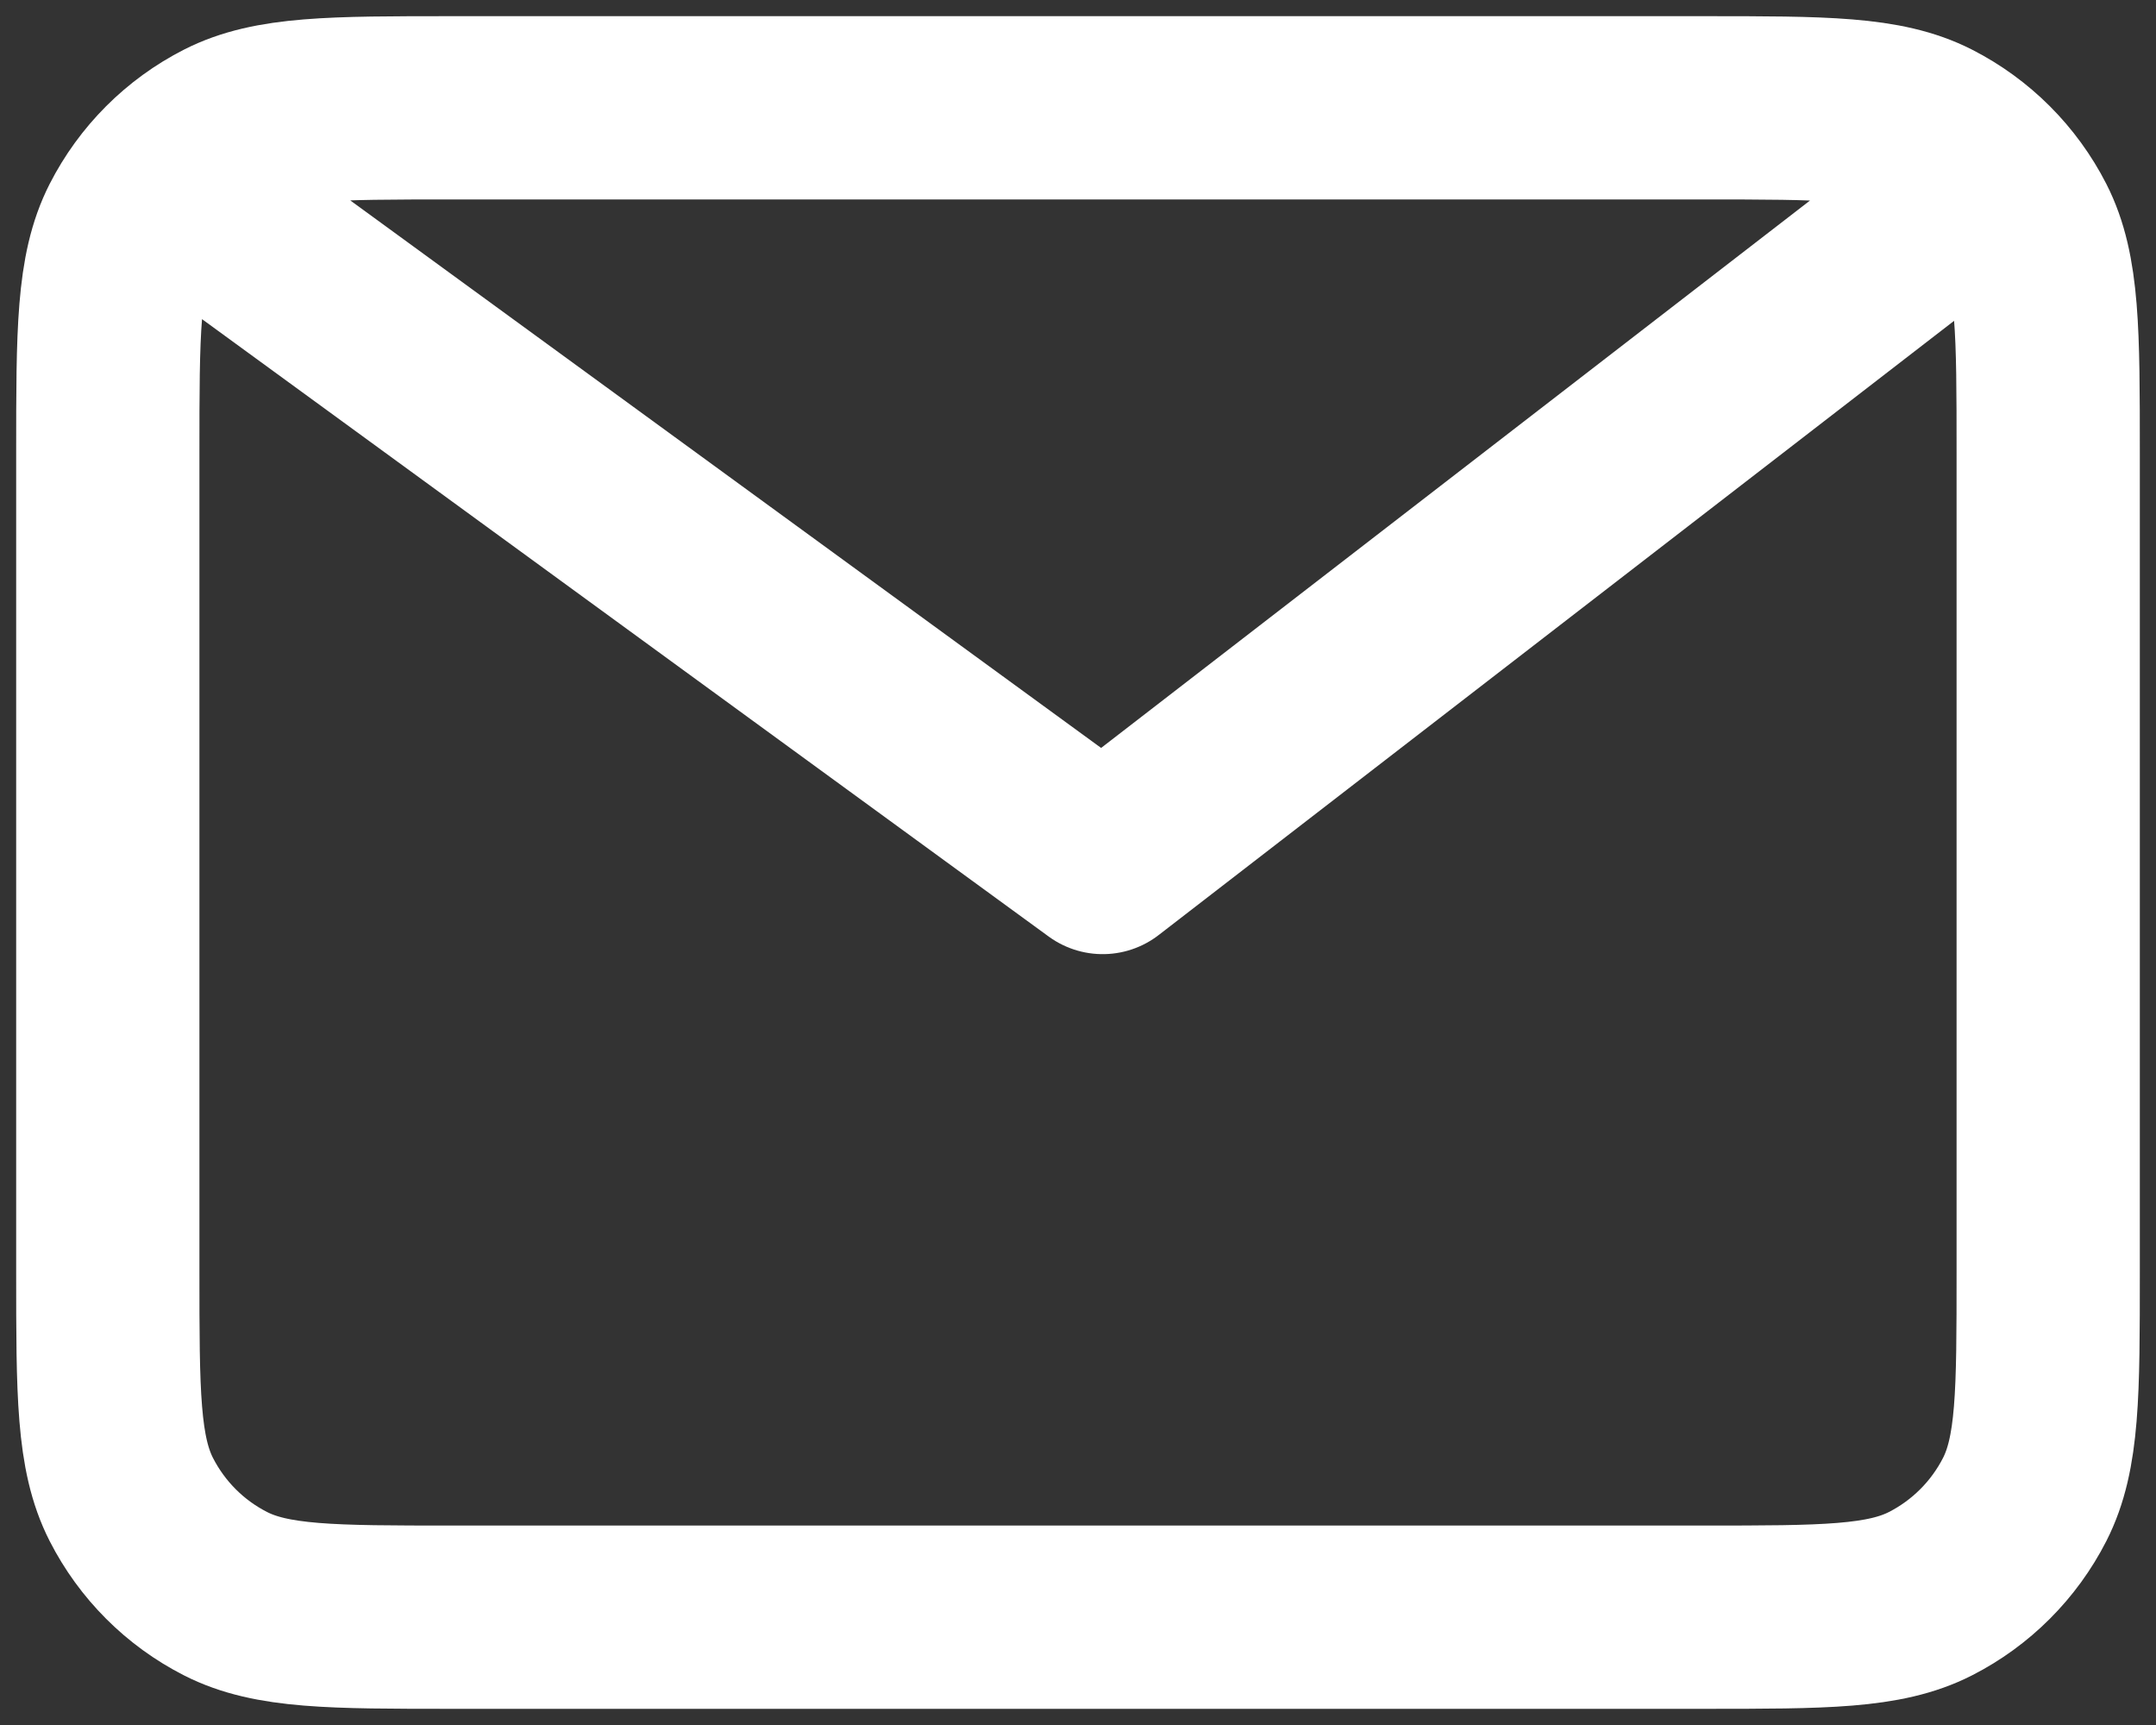 <svg width="20" height="16" viewBox="0 0 20 16" fill="none" xmlns="http://www.w3.org/2000/svg"><rect x="0" y="0" width="20" height="16" fill="#333333" stroke="none"/><path d="M2 2L10.229 8L18 2M19 4.2V11.8C19 12.92 19 13.48 18.782 13.908C18.59 14.284 18.284 14.59 17.908 14.782C17.48 15 16.92 15 15.8 15H4.2C3.08 15 2.52 15 2.092 14.782C1.715 14.59 1.41 14.284 1.218 13.908C1 13.48 1 12.92 1 11.8V4.2C1 3.08 1 2.52 1.218 2.092C1.41 1.716 1.715 1.41 2.092 1.218C2.52 1 3.08 1 4.2 1H15.8C16.92 1 17.48 1 17.908 1.218C18.284 1.41 18.59 1.716 18.782 2.092C19 2.52 19 3.08 19 4.2Z" stroke="white" stroke-width="1.7" stroke-linecap="round" stroke-linejoin="round" /></svg>